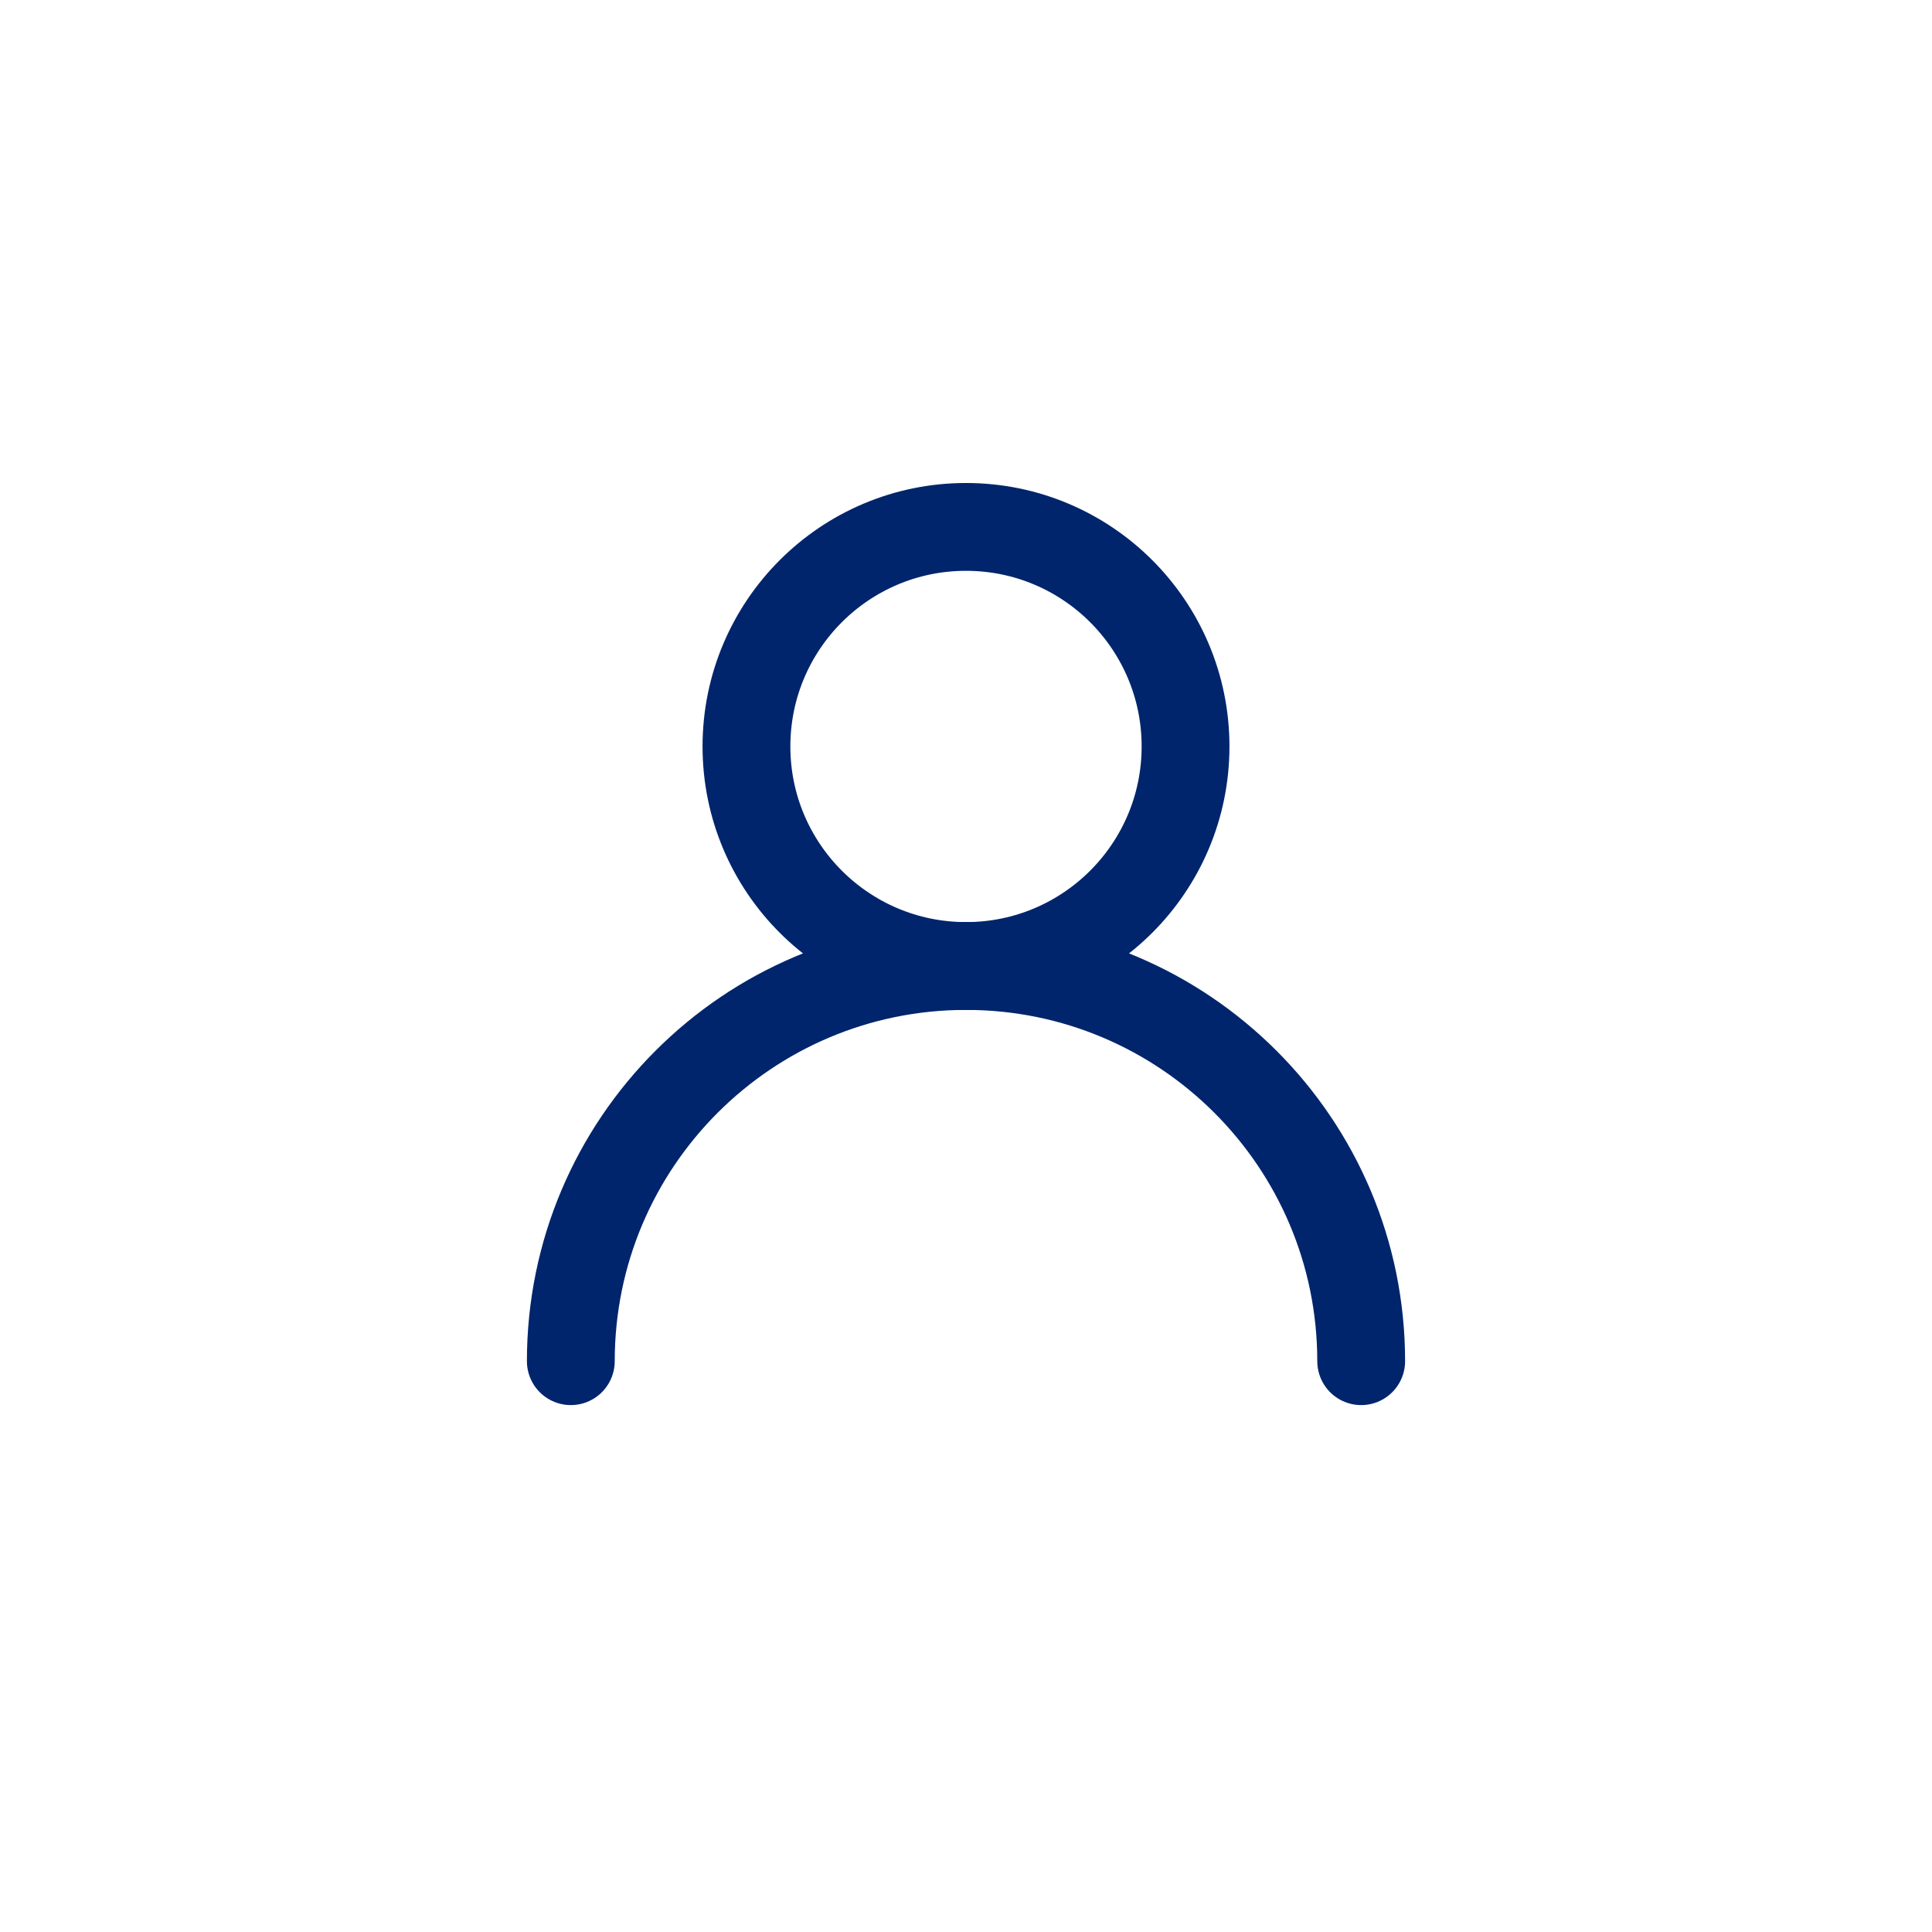 <svg xmlns="http://www.w3.org/2000/svg" width="44" height="44" viewBox="0 0 44 44">
    <g fill="none" fill-rule="evenodd" transform="translate(6 6)">
        <path d="M0 0H32V32H0z"/>
        <circle cx="16" cy="11" r="5" stroke="#00256C" stroke-linecap="round" stroke-linejoin="round" stroke-width="2"/>
        <path stroke="#00256C" stroke-linecap="round" stroke-linejoin="round" stroke-width="2" d="M25 25c0-4.97-4.03-9-9-9s-9 4.03-9 9"/>
    </g>
</svg>
